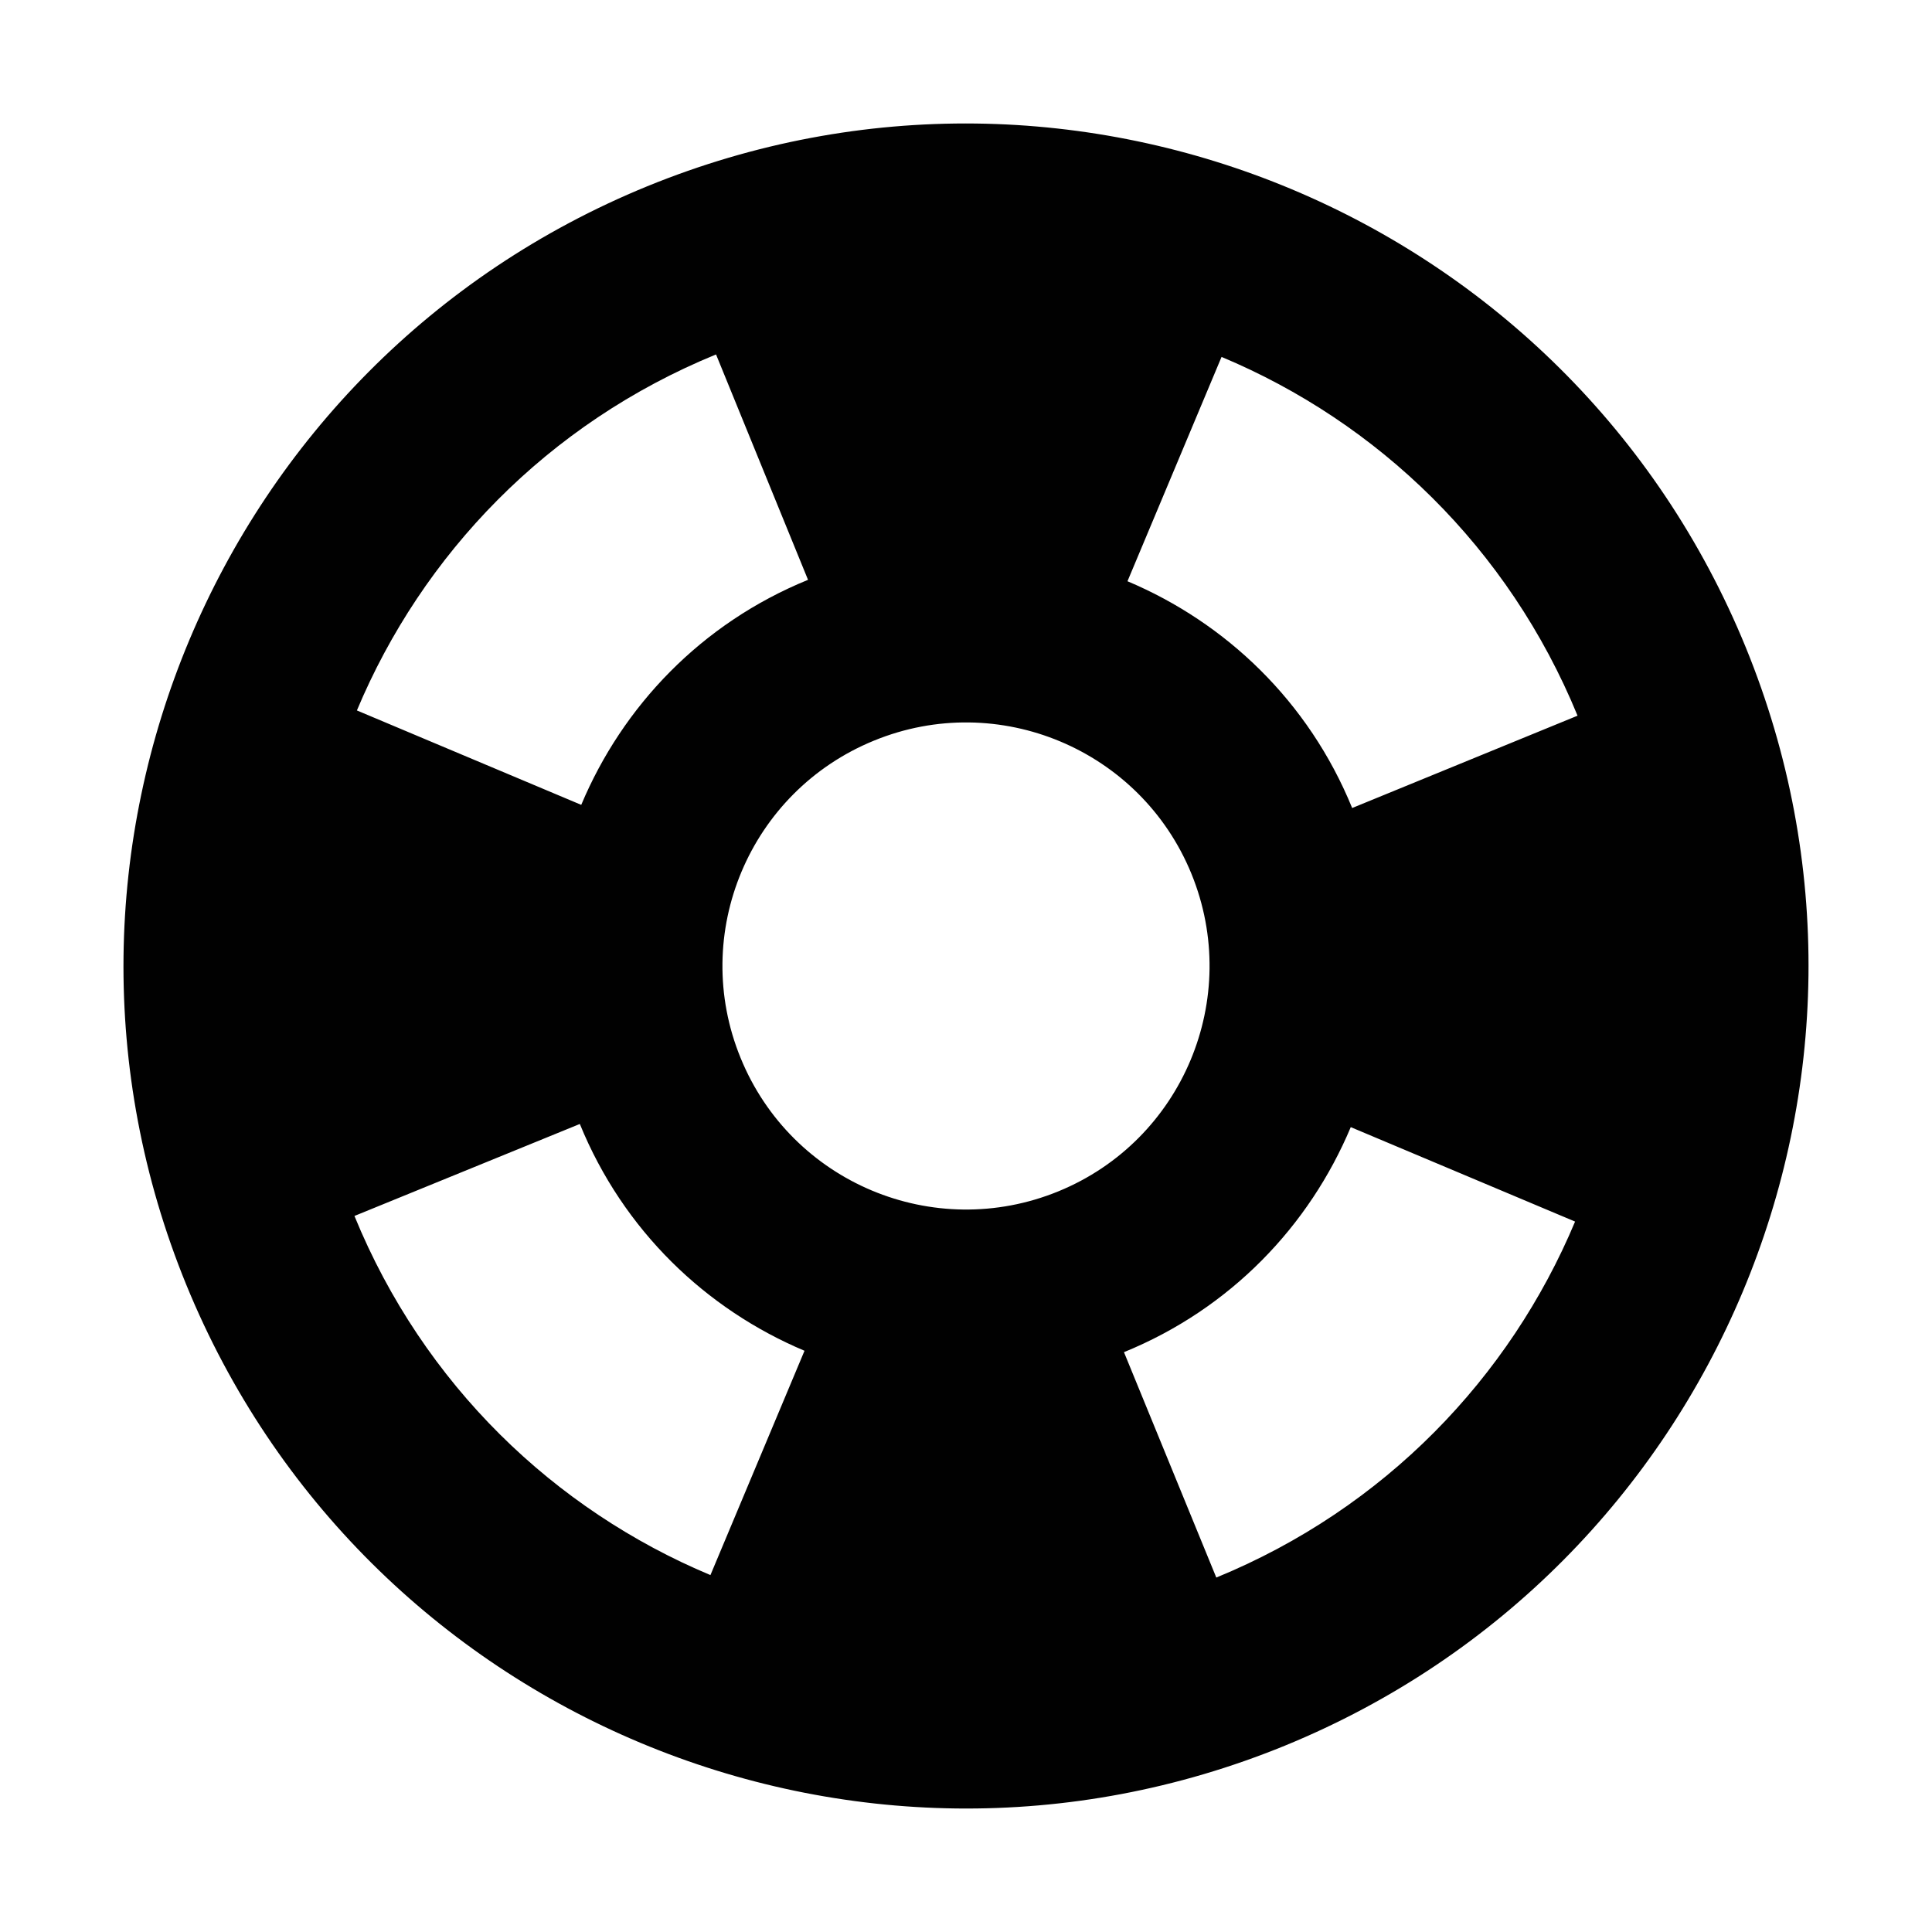 <?xml version="1.0" ?><!DOCTYPE svg  PUBLIC '-//W3C//DTD SVG 1.1//EN'  'http://www.w3.org/Graphics/SVG/1.1/DTD/svg11.dtd'><svg enable-background="new 0 0 500 500" height="500px" id="Layer_1" version="1.1" viewBox="0 0 500 500" width="500px" xml:space="preserve" xmlns="http://www.w3.org/2000/svg" xmlns:xlink="http://www.w3.org/1999/xlink"><path clip-rule="evenodd" d="M48.212,332.496C93.82,443.971,221.11,497.311,332.496,451.789  c111.475-45.614,164.815-172.893,119.293-284.287C406.175,56.027,278.89,2.694,167.502,48.209  C56.024,93.824,2.689,221.11,48.212,332.496z M91.73,314.688l58.33-23.805c11.268,27.621,32.707,47.976,58.147,58.693L183.86,407.63  C143.515,390.734,109.627,358.395,91.73,314.688z M314.778,408.269l-23.896-58.33c27.621-11.269,47.968-32.702,58.693-58.238  l58.055,24.442C390.734,356.487,358.387,390.371,314.778,408.269z M408.269,185.22l-58.33,23.894  c-11.268-27.619-32.702-47.965-58.149-58.69l24.347-58.055C356.488,109.262,390.371,141.612,408.269,185.22z M185.31,91.73  l23.807,58.328c-27.622,11.268-47.972,32.705-58.693,58.24l-58.059-24.434C109.265,143.519,141.612,109.627,185.31,91.73z   M191.672,273.803c-13.177-32.162,2.271-68.957,34.523-82.134c32.16-13.174,68.963,2.274,82.135,34.437  c13.174,32.25-2.274,69.053-34.438,82.219C241.641,321.503,204.842,306.056,191.672,273.803z" fill="#010101" fill-rule="evenodd"/></svg>